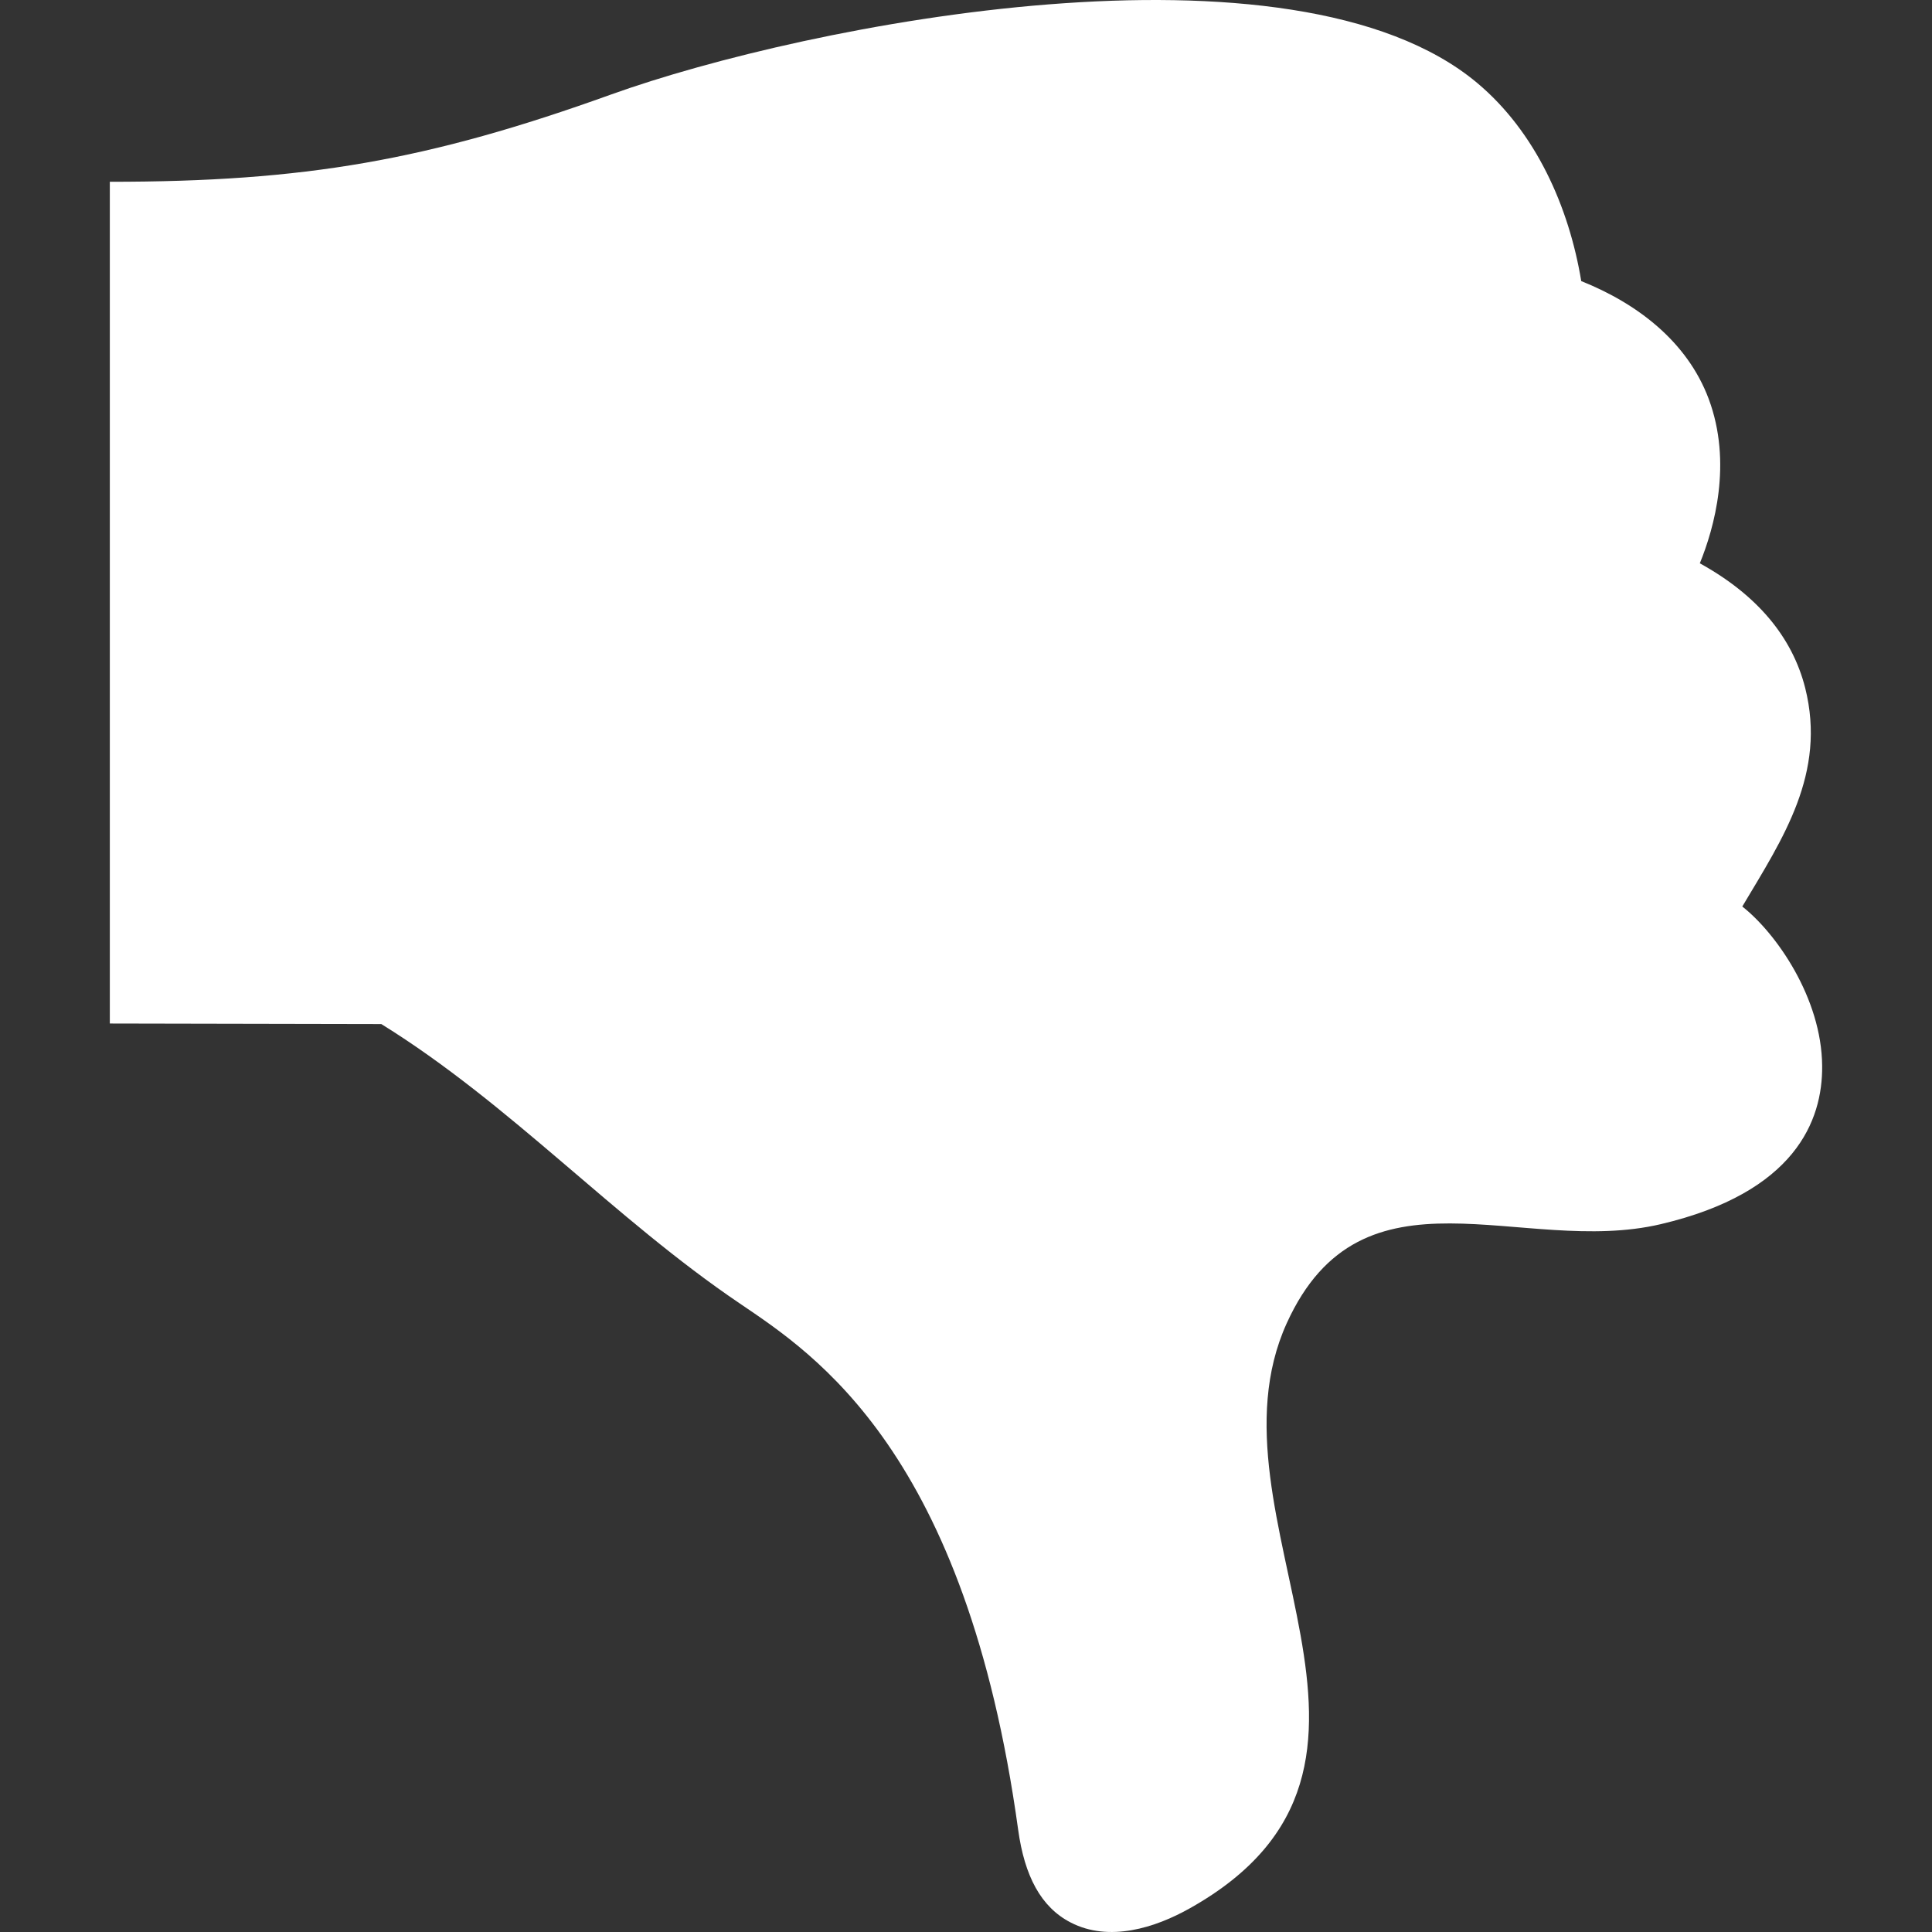 <?xml version="1.0" encoding="iso-8859-1"?>
<!-- Generator: Adobe Illustrator 18.1.1, SVG Export Plug-In . SVG Version: 6.00 Build 0)  -->
<svg xmlns="http://www.w3.org/2000/svg" xmlns:xlink="http://www.w3.org/1999/xlink" version="1.1" id="Capa_1" x="0px" y="0px" viewBox="0 0 437.849 437.849" style="enable-background:new 0 0 437.849 437.849;" xml:space="preserve" width="512px" height="512px">
<rect x="0" y="0" width="437.849" height="437.849" fill="#333333" stroke="none"/>
<g>
	<g>
		<path d="M394.854,205.444c9.218-15.461,19.102-30.181,14.258-49.527    c-2.951-11.632-10.965-21.126-23.882-28.255c3.26-7.982,7.421-22.76,2.008-37.27c-4.893-13.054-16.298-21.663-28.881-26.686    c-2.78-16.826-10.323-33.823-23.613-44.935C292.987-16.133,183.129,5.367,138.43,21.437C96.934,36.369,69.053,41.198,24.89,41.198    c0,63.444,0,127.334,0,190.761l61.525,0.122c29.336,18.175,52.641,43.992,81.286,63.354    c16.981,11.518,51.218,33.62,63.045,119.238c1.439,10.461,5.154,17.55,11.9,21.02c8.714,4.511,19.143,1.211,27.011-3.219    c57.615-32.327,1.975-88.536,21.947-132.569c17.168-37.822,53.25-15.054,84.789-22.476c30.425-7.169,36.684-23.459,36.562-35.855    C412.843,226.163,402.511,211.451,394.854,205.444z" fill="#FFFFFF"/>
	</g>
</g>
<g>
</g>
<g>
</g>
<g>
</g>
<g>
</g>
<g>
</g>
<g>
</g>
<g>
</g>
<g>
</g>
<g>
</g>
<g>
</g>
<g>
</g>
<g>
</g>
<g>
</g>
<g>
</g>
<g>
</g>
</svg>
